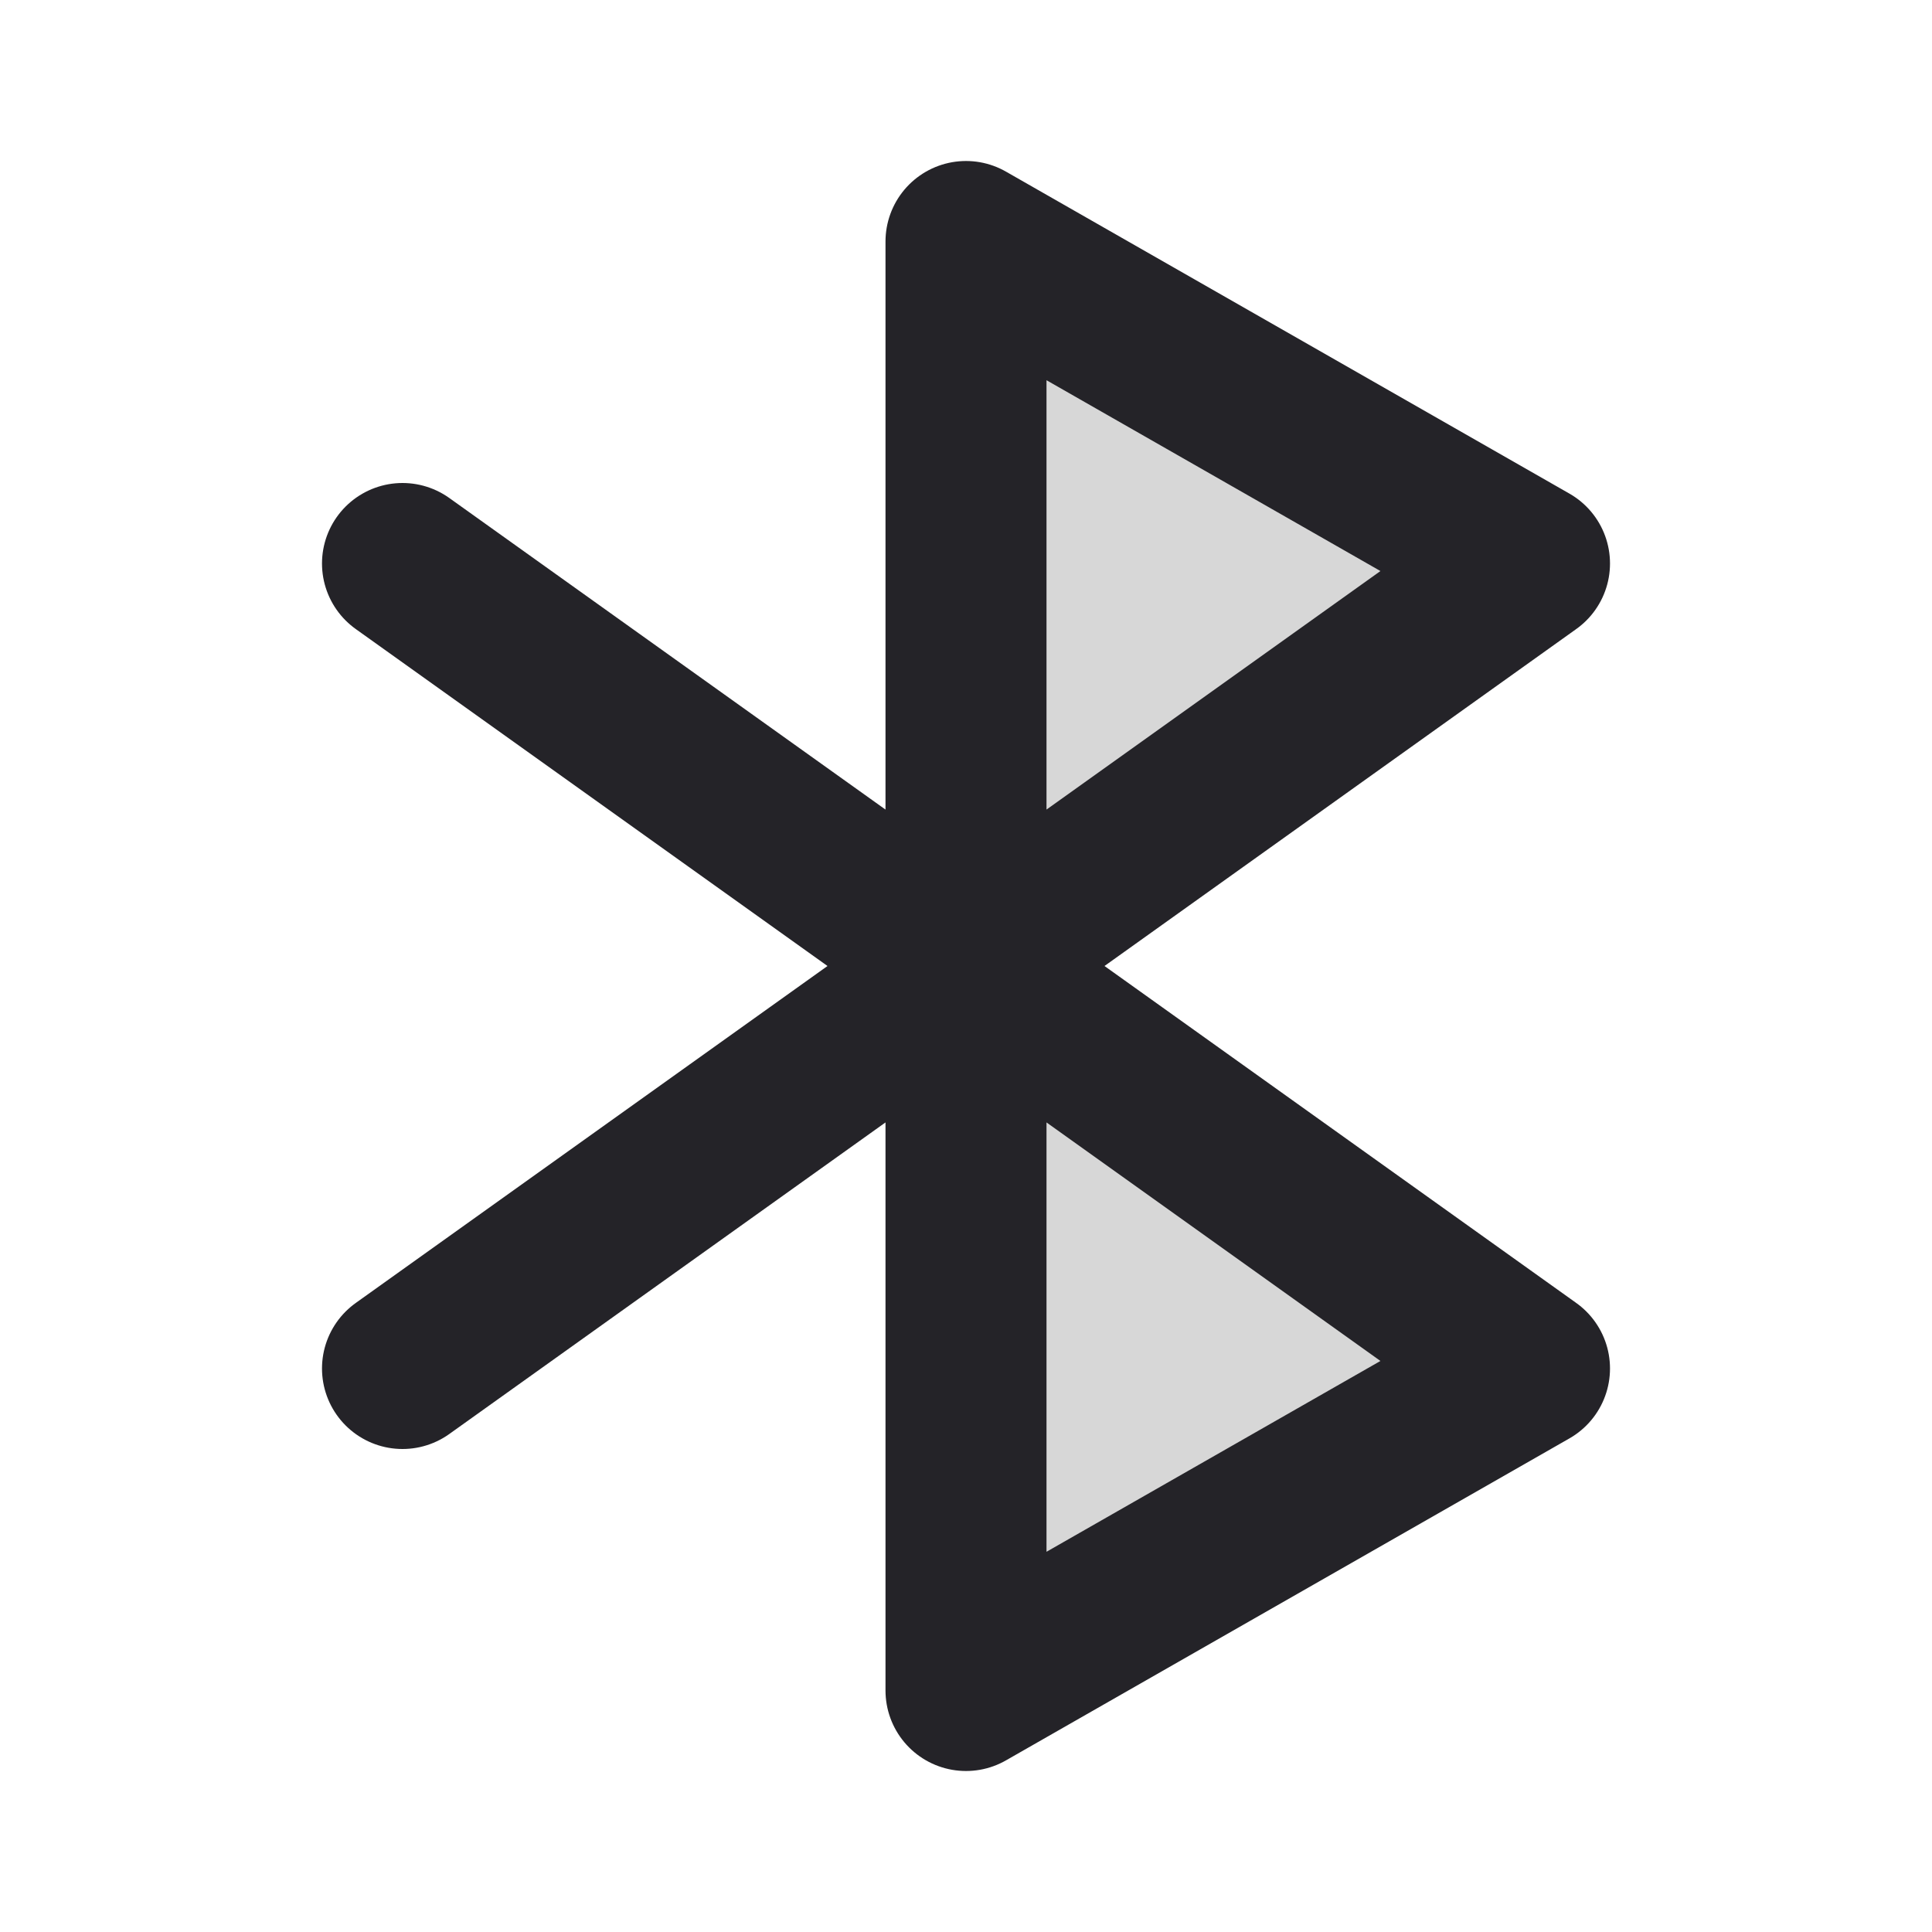 <svg width="24" height="24" viewBox="0 0 24 24" fill="none" xmlns="http://www.w3.org/2000/svg">
<path d="M12 3L19 7L12 12L19 17L12 21V12V3Z" fill="black" fill-opacity="0.16"/>
<path d="M5 17L19 7L12 3V21L19 17L5 7" stroke="#242328" stroke-width="2" stroke-linecap="round" stroke-linejoin="round"/>
</svg>
